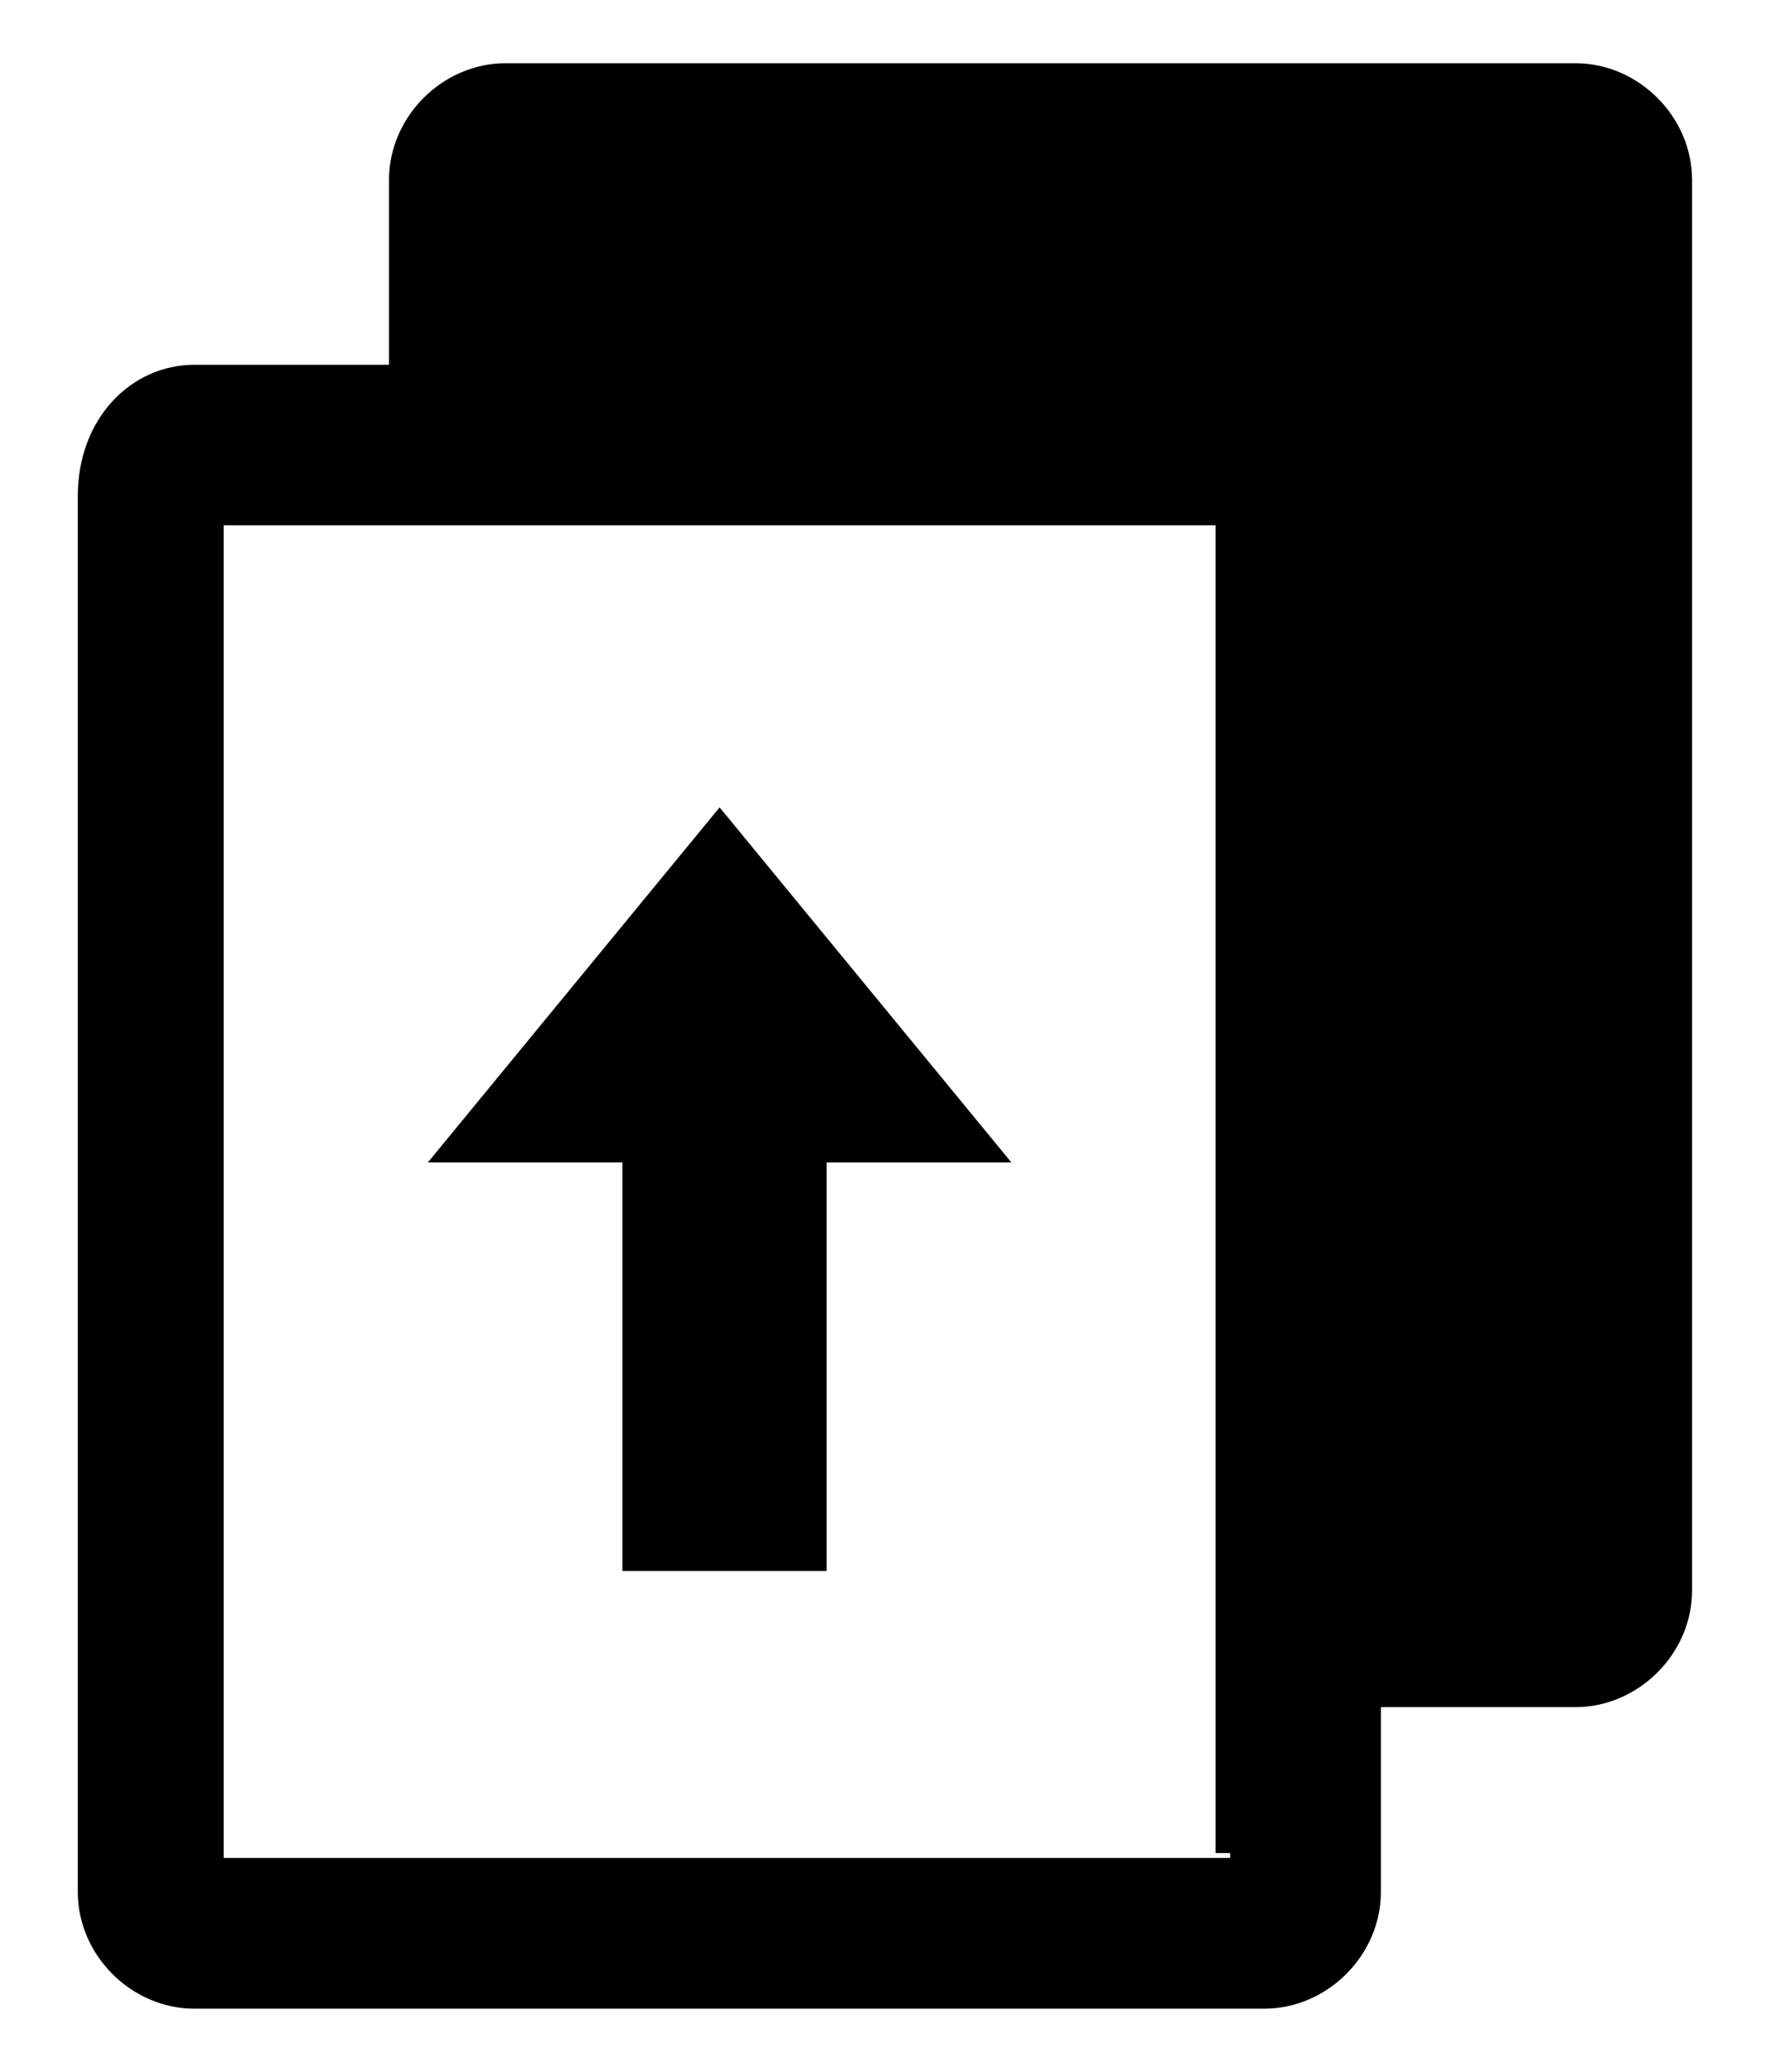 <?xml version="1.0" encoding="utf-8"?>
<!-- Generator: Adobe Illustrator 25.3.1, SVG Export Plug-In . SVG Version: 6.00 Build 0)  -->
<svg version="1.1" id="Camada_1" xmlns="http://www.w3.org/2000/svg" xmlns:xlink="http://www.w3.org/1999/xlink" x="0px" y="0px"
	 viewBox="0 0 36.3 42.6" style="enable-background:new 0 0 36.3 42.6;" xml:space="preserve">
<path id="Icone_Exportzr" d="M32.4,1.3h-22c-1.3,0-2.4,1.1-2.4,2.4v3.8h-4c-1.3,0-2.4,1.1-2.4,2.7v28.7c0,1.3,1.1,2.4,2.4,2.4h22
	c1.3,0,2.4-1.1,2.4-2.4v-3.8h4c1.3,0,2.4-1.1,2.4-2.4V3.7C34.8,2.4,33.7,1.3,32.4,1.3z M25.3,38.2H4.6V10.8h20.4v27.3H25.3z
	 M12.8,23.9h-4l6-7.3l6,7.3h-3.8v8.4h-4.2V23.9z"/>
</svg>
